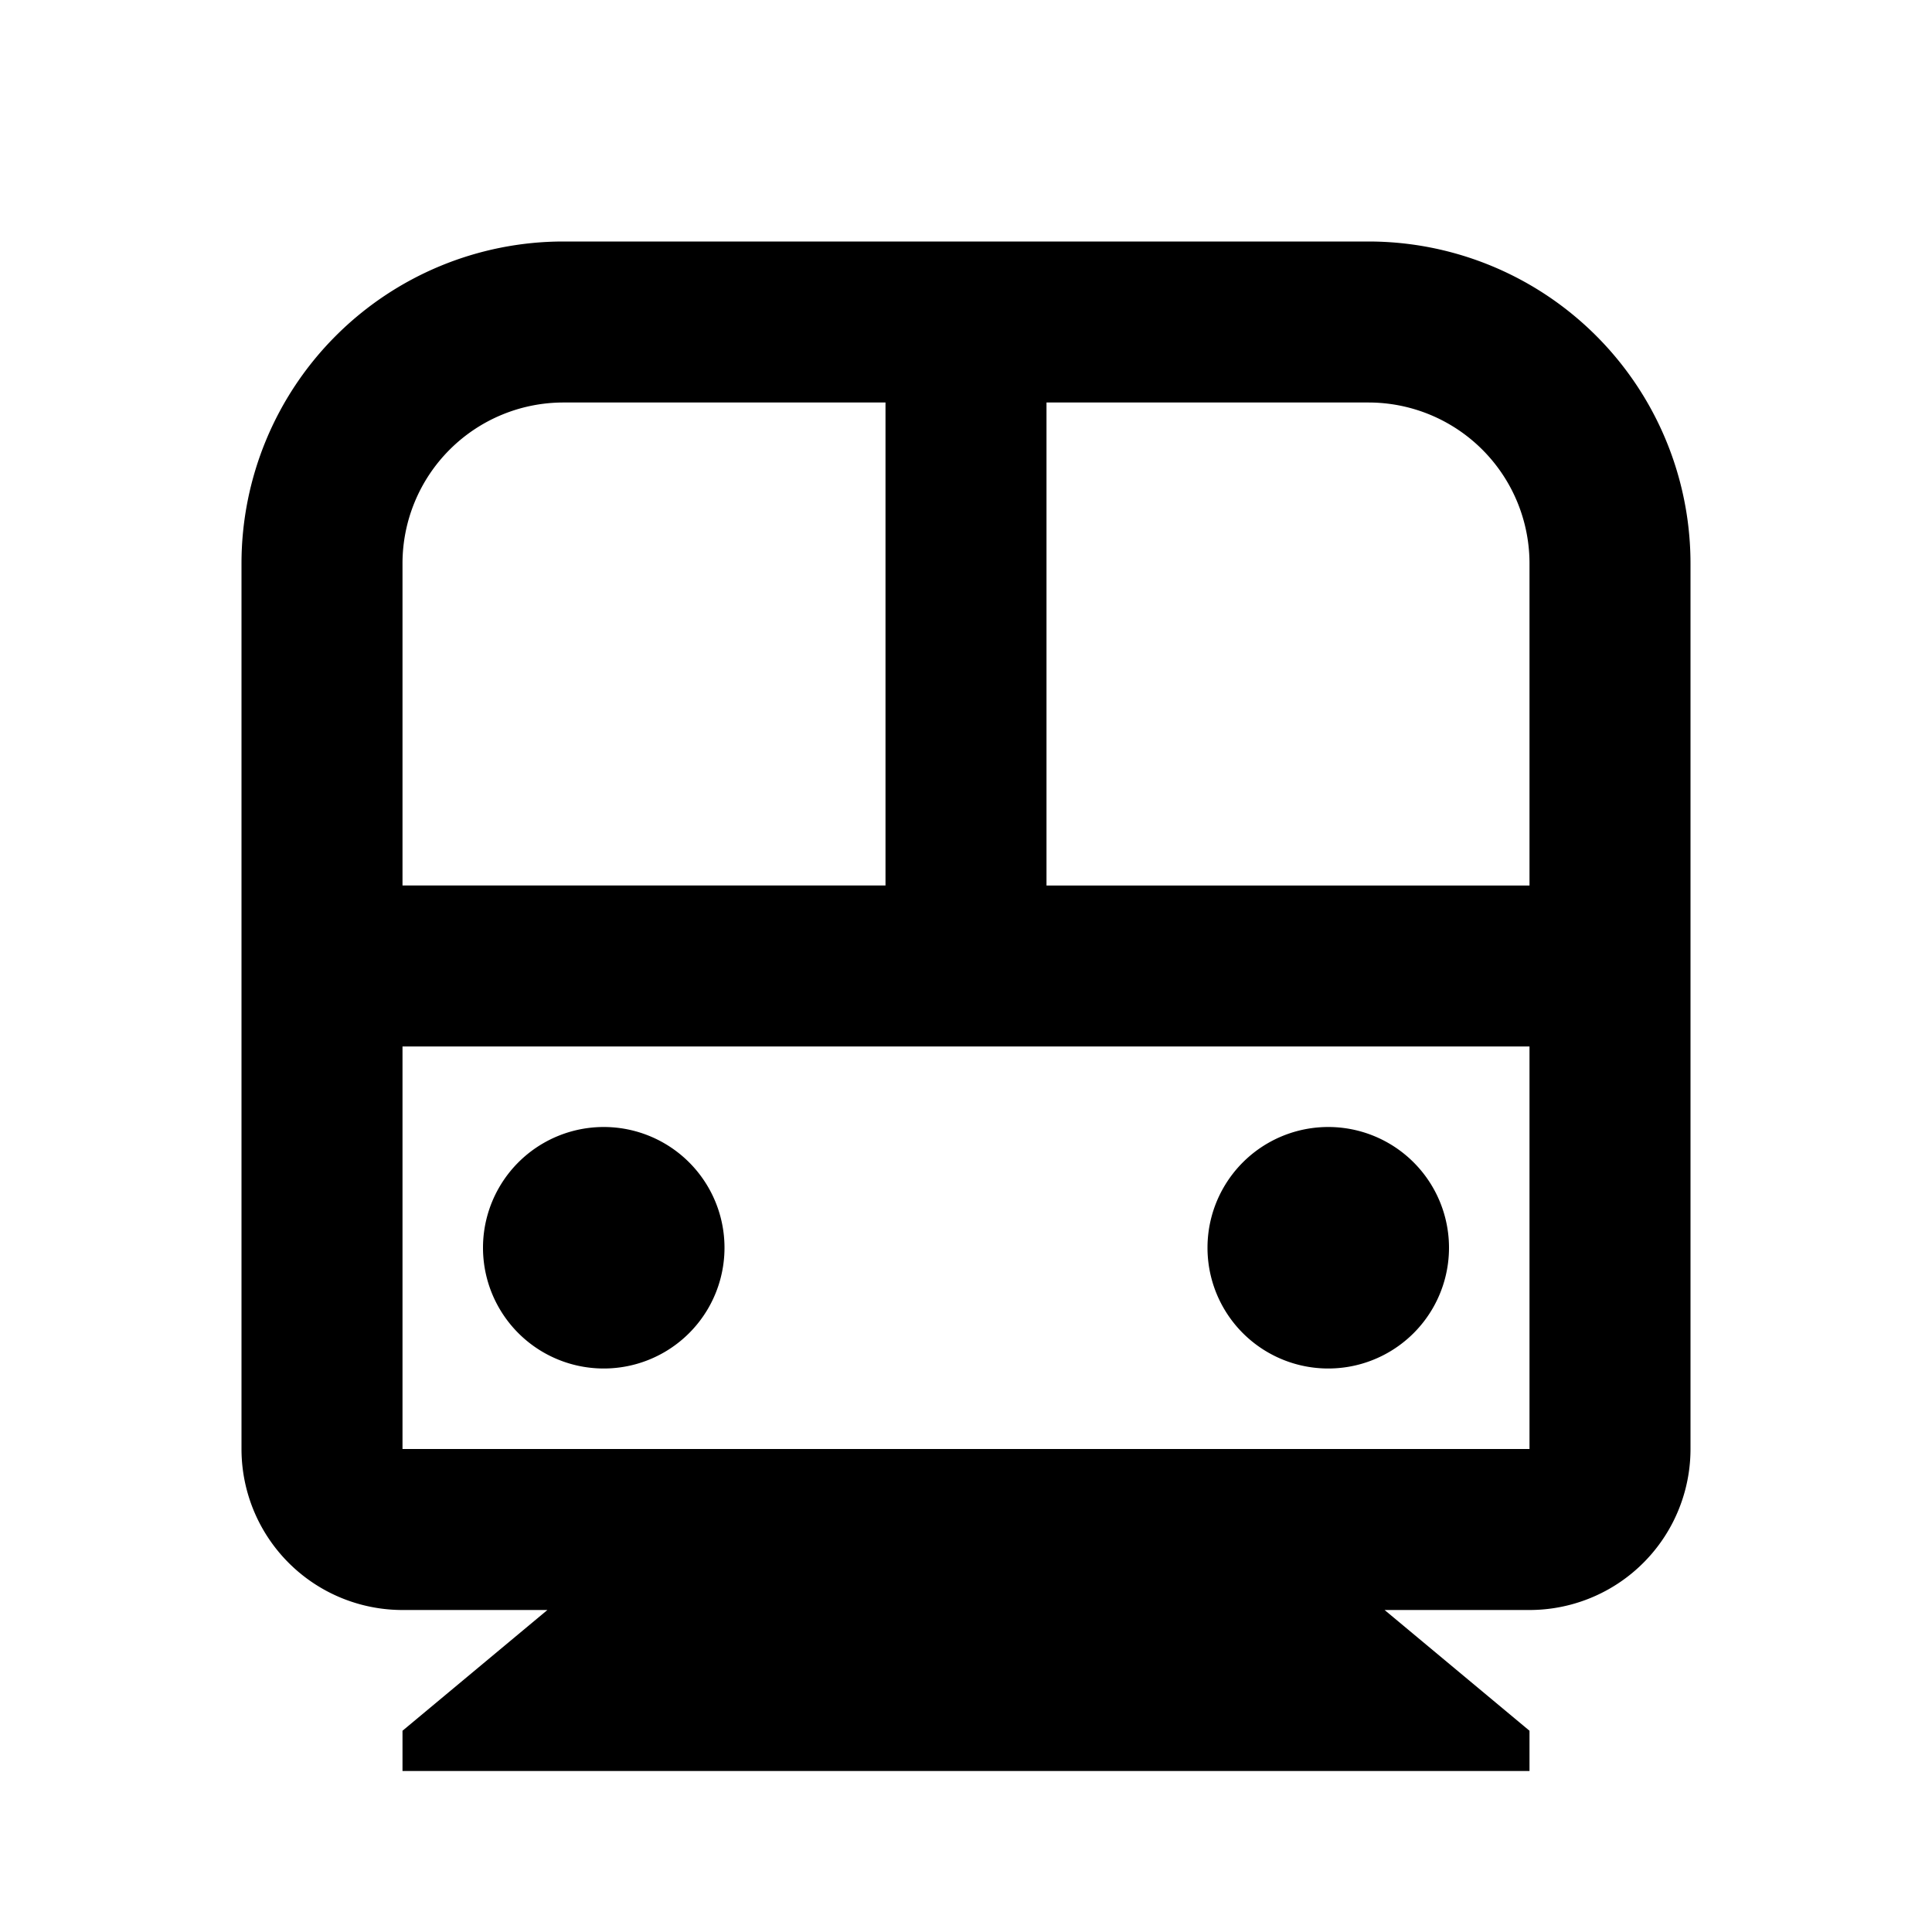 <svg xmlns="http://www.w3.org/2000/svg" viewBox="0 0 24 24"><path d="M7 3a4 4 0 0 0-4 4v11a2 2 0 0 0 2 2h1.8L5 21.5v.5h14v-.5L17.2 20H19a2 2 0 0 0 2-2V7a4 4 0 0 0-4-4zm0 2h4v6H5V7a2 2 0 0 1 2-2zm6 0h4a2 2 0 0 1 2 2v4h-6zm-8 8h14v5H5zm2.5 1a1.5 1.5 0 1 0 0 3 1.5 1.5 0 0 0 0-3zm9 0a1.5 1.5 0 1 0 0 3 1.5 1.5 0 0 0 0-3z"/></svg>